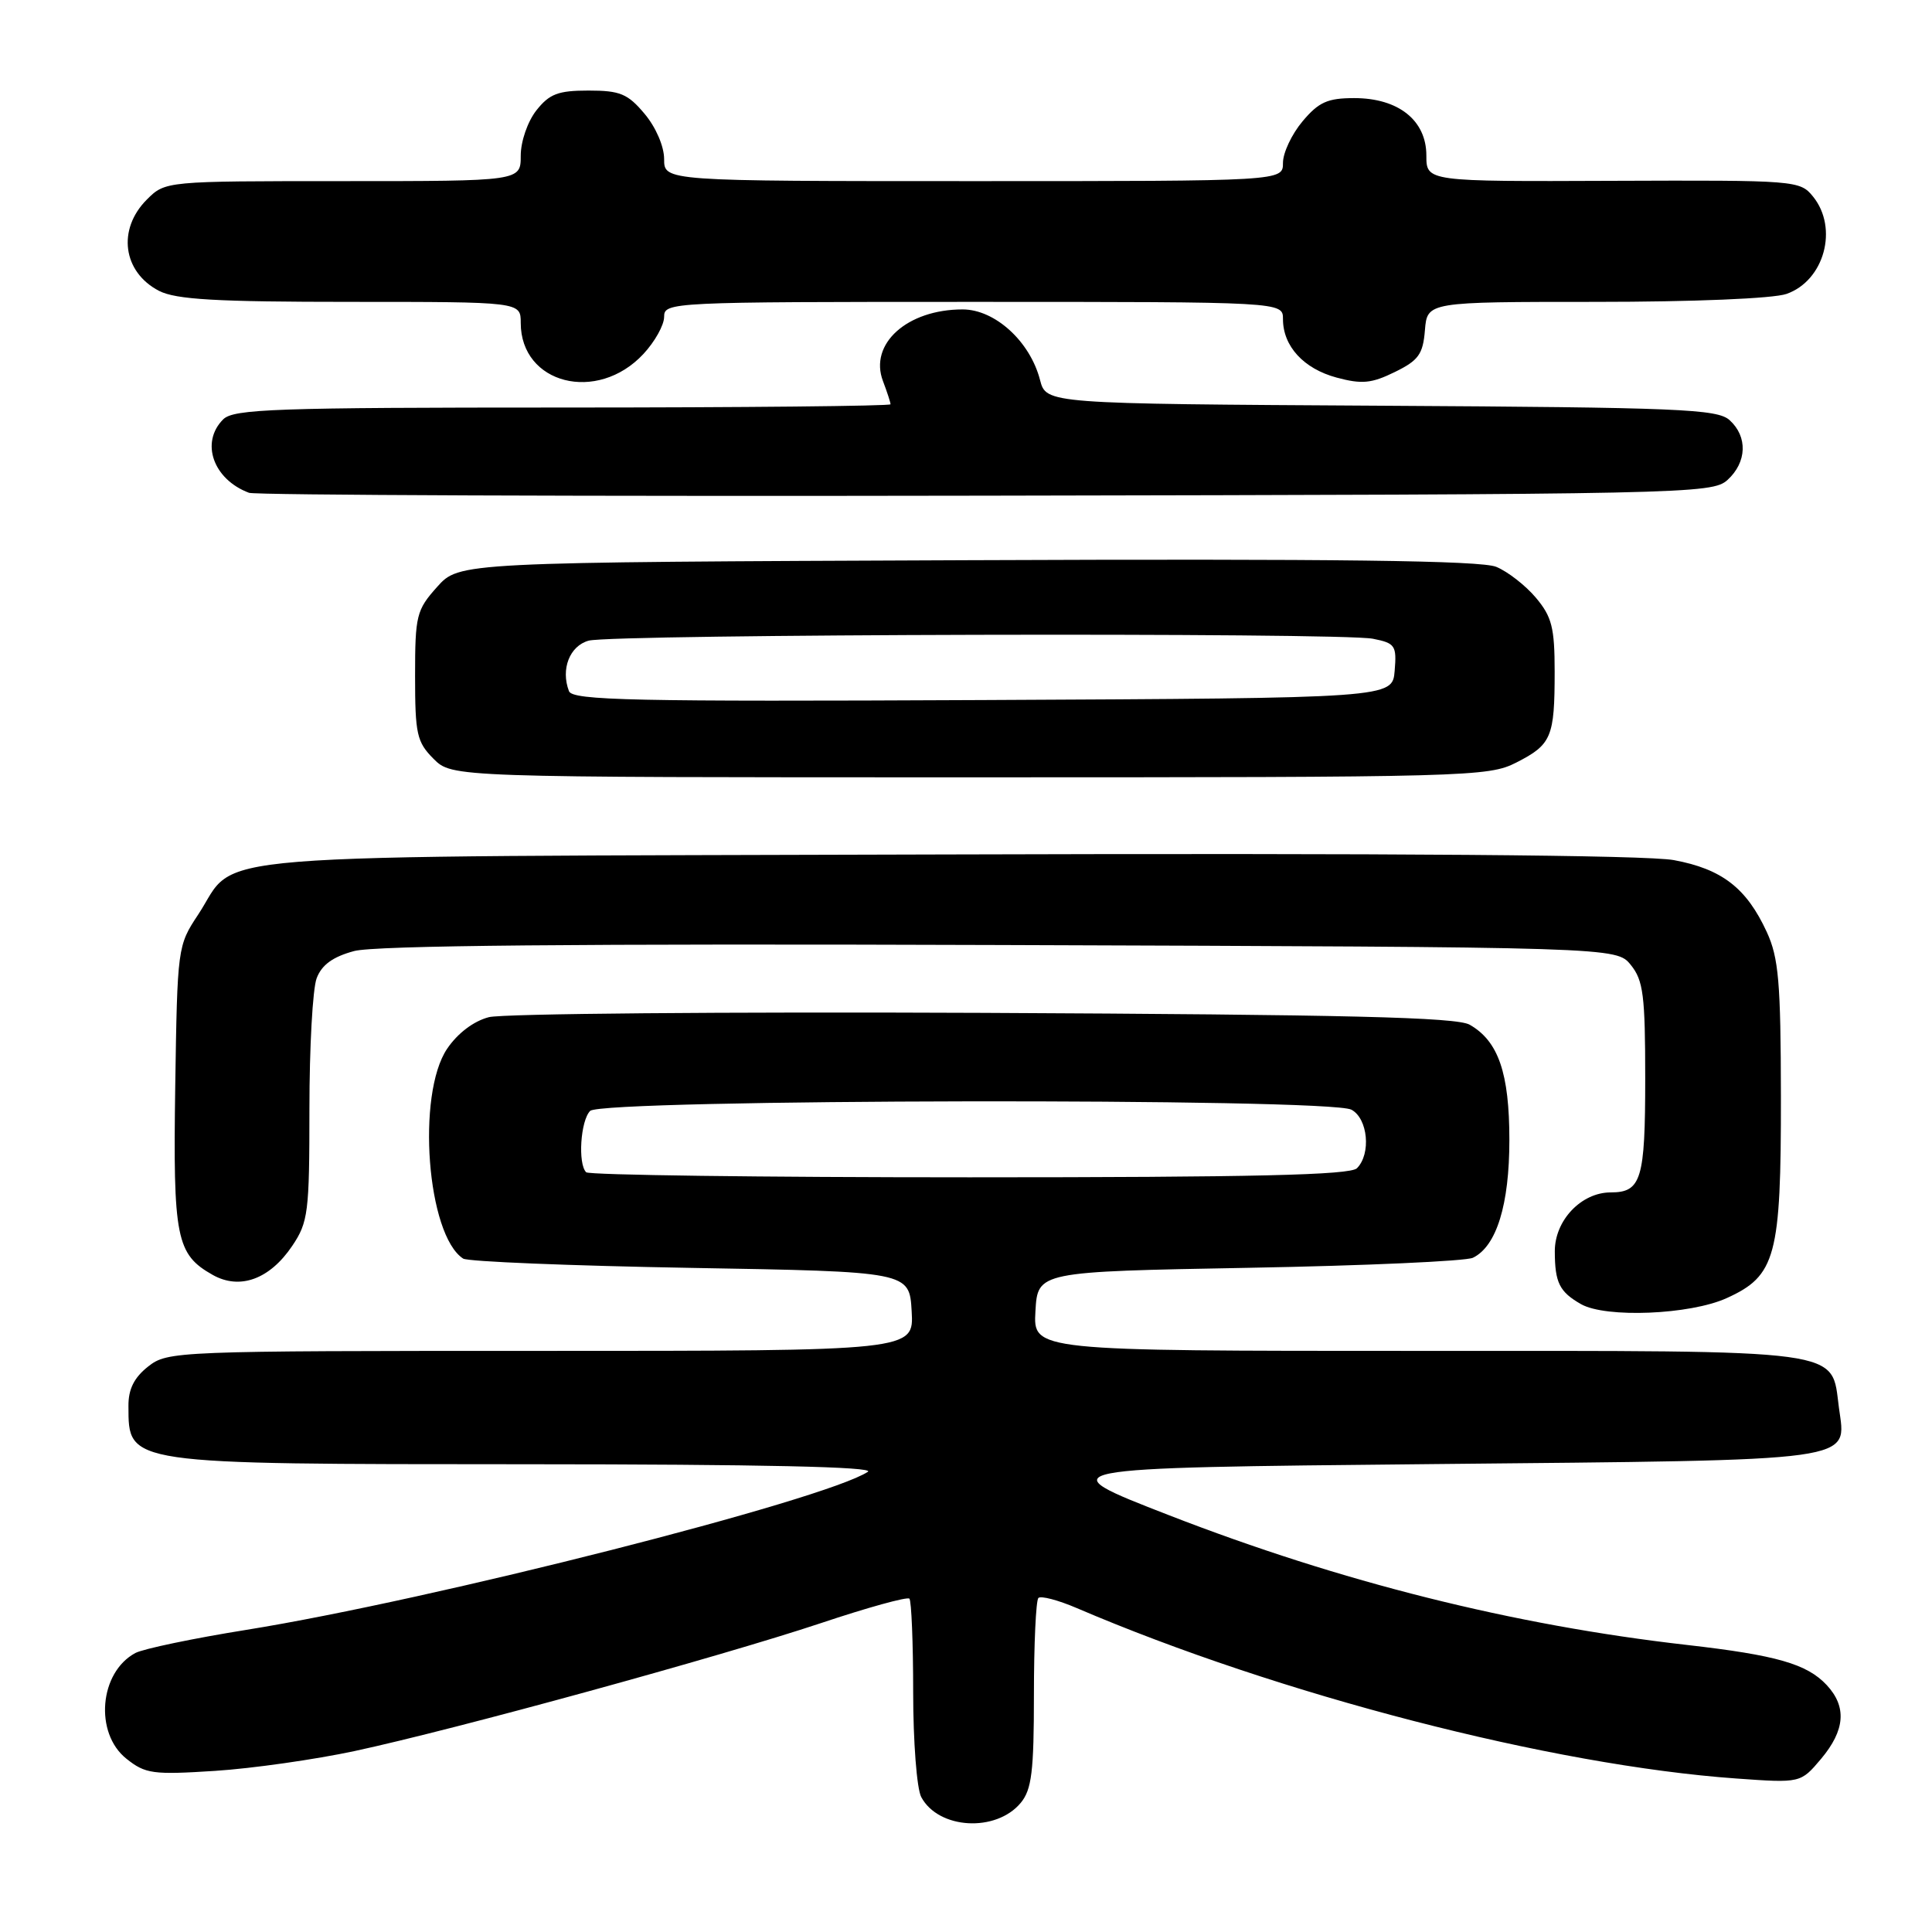<?xml version="1.0" encoding="UTF-8" standalone="no"?>
<!DOCTYPE svg PUBLIC "-//W3C//DTD SVG 1.1//EN" "http://www.w3.org/Graphics/SVG/1.1/DTD/svg11.dtd" >
<svg xmlns="http://www.w3.org/2000/svg" xmlns:xlink="http://www.w3.org/1999/xlink" version="1.1" viewBox="0 0 256 256">
 <g >
 <path fill="currentColor"
d=" M 135.25 238.89 C 136.71 237.13 137.00 234.73 137.00 224.56 C 137.00 217.83 137.27 212.07 137.59 211.74 C 137.92 211.42 140.21 212.02 142.68 213.08 C 169.50 224.57 205.65 233.92 230.05 235.66 C 238.59 236.27 238.59 236.27 241.30 233.06 C 244.49 229.26 244.73 226.16 242.05 223.28 C 239.43 220.48 235.42 219.32 223.50 217.96 C 200.55 215.35 177.64 209.61 154.94 200.79 C 138.74 194.50 138.74 194.50 189.72 194.00 C 246.95 193.44 244.63 193.76 243.67 186.55 C 242.61 178.64 245.29 179.00 187.84 179.00 C 136.90 179.00 136.90 179.00 137.20 173.75 C 137.50 168.50 137.50 168.50 165.50 167.99 C 180.90 167.71 194.25 167.11 195.17 166.66 C 198.30 165.14 200.00 159.63 200.00 151.05 C 200.00 142.18 198.54 137.95 194.74 135.78 C 193.00 134.79 178.56 134.44 130.28 134.21 C 96.06 134.06 66.58 134.31 64.78 134.78 C 62.76 135.30 60.64 136.91 59.25 138.96 C 55.16 145.02 56.58 163.65 61.37 166.77 C 61.99 167.17 75.55 167.72 91.50 168.00 C 120.50 168.50 120.50 168.50 120.80 173.75 C 121.10 179.00 121.10 179.00 71.69 179.00 C 23.21 179.00 22.22 179.04 19.63 181.07 C 17.77 182.54 17.00 184.07 17.02 186.32 C 17.05 194.09 16.45 194.00 69.68 194.02 C 100.79 194.03 116.00 194.36 115.00 195.02 C 109.30 198.76 57.17 212.02 32.67 215.96 C 25.61 217.09 18.98 218.48 17.94 219.03 C 13.16 221.59 12.48 229.64 16.75 233.04 C 19.27 235.05 20.26 235.18 28.50 234.65 C 33.45 234.33 41.77 233.14 47.00 232.02 C 60.38 229.14 95.38 219.53 108.75 215.08 C 114.93 213.01 120.22 211.55 120.50 211.83 C 120.77 212.11 121.00 217.69 121.00 224.23 C 121.00 230.78 121.48 237.03 122.07 238.12 C 124.35 242.39 131.97 242.83 135.25 238.89 Z  M 228.79 172.01 C 235.32 169.05 236.00 166.49 235.98 145.28 C 235.96 130.14 235.68 126.91 234.11 123.50 C 231.42 117.66 228.16 115.15 221.80 113.97 C 218.15 113.30 184.67 113.04 125.31 113.22 C 23.14 113.53 31.78 112.84 26.25 121.20 C 23.53 125.30 23.50 125.55 23.22 143.92 C 22.92 164.08 23.35 166.21 28.20 168.94 C 31.79 170.95 35.74 169.51 38.72 165.09 C 40.84 161.94 41.00 160.66 41.00 146.92 C 41.00 138.78 41.43 131.00 41.96 129.62 C 42.63 127.85 44.10 126.78 46.92 126.02 C 49.67 125.28 76.47 125.03 132.55 125.22 C 214.18 125.50 214.18 125.50 216.09 127.86 C 217.75 129.91 218.00 131.91 218.00 142.91 C 218.00 156.28 217.48 158.00 213.43 158.00 C 209.52 158.00 206.00 161.72 206.02 165.82 C 206.03 169.97 206.64 171.18 209.50 172.81 C 212.79 174.67 223.94 174.21 228.79 172.01 Z  M 200.92 101.04 C 205.59 98.66 206.00 97.68 206.00 88.99 C 206.00 83.17 205.63 81.72 203.52 79.21 C 202.16 77.59 199.79 75.74 198.26 75.11 C 196.24 74.27 177.19 74.03 128.16 74.23 C 60.84 74.50 60.84 74.50 57.92 77.77 C 55.18 80.83 55.00 81.55 55.00 89.56 C 55.00 97.28 55.23 98.32 57.45 100.55 C 59.91 103.00 59.91 103.00 128.49 103.00 C 194.61 103.00 197.22 102.93 200.92 101.04 Z  M 228.90 63.60 C 231.48 61.25 231.60 57.86 229.18 55.67 C 227.56 54.20 222.53 53.99 183.00 53.76 C 138.63 53.50 138.63 53.50 137.81 50.35 C 136.49 45.24 131.84 41.00 127.55 41.00 C 120.20 41.00 115.12 45.57 117.00 50.50 C 117.55 51.95 118.00 53.33 118.00 53.57 C 118.00 53.80 98.46 54.00 74.57 54.00 C 36.42 54.00 30.95 54.19 29.57 55.57 C 26.52 58.62 28.25 63.53 33.00 65.30 C 33.83 65.61 77.77 65.78 130.65 65.68 C 223.65 65.51 226.86 65.44 228.90 63.60 Z  M 85.25 46.91 C 86.76 45.29 88.00 43.08 88.00 41.98 C 88.00 40.04 88.78 40.00 129.00 40.00 C 170.00 40.00 170.00 40.00 170.00 42.28 C 170.00 45.87 172.73 48.85 177.10 50.03 C 180.45 50.93 181.73 50.81 184.81 49.30 C 187.96 47.76 188.55 46.95 188.81 43.75 C 189.12 40.00 189.12 40.00 211.41 40.00 C 224.40 40.00 234.96 39.56 236.71 38.95 C 241.73 37.20 243.63 30.24 240.24 26.05 C 238.51 23.91 237.99 23.87 213.74 23.96 C 189.00 24.06 189.00 24.06 189.00 20.60 C 189.00 15.95 185.30 13.00 179.45 13.00 C 175.91 13.00 174.74 13.52 172.59 16.08 C 171.17 17.77 170.00 20.24 170.00 21.58 C 170.00 24.00 170.00 24.00 129.00 24.00 C 88.00 24.00 88.00 24.00 88.00 21.08 C 88.00 19.39 86.90 16.85 85.41 15.08 C 83.18 12.42 82.16 12.00 77.98 12.00 C 73.95 12.00 72.80 12.44 71.07 14.63 C 69.91 16.11 69.00 18.74 69.00 20.63 C 69.00 24.00 69.00 24.00 45.45 24.00 C 21.91 24.00 21.91 24.00 19.45 26.45 C 15.51 30.40 16.27 36.05 21.07 38.54 C 23.31 39.69 28.62 40.00 46.45 40.00 C 69.00 40.00 69.00 40.00 69.00 42.78 C 69.00 50.89 79.13 53.47 85.25 46.91 Z  M 77.67 155.33 C 76.55 154.21 76.92 148.48 78.20 147.20 C 79.78 145.62 176.13 145.46 179.07 147.04 C 181.26 148.21 181.70 152.90 179.80 154.80 C 178.90 155.70 166.13 156.00 128.47 156.00 C 100.89 156.00 78.03 155.70 77.67 155.33 Z  M 75.39 91.58 C 74.28 88.67 75.48 85.59 78.00 84.89 C 81.16 84.02 177.65 83.78 181.93 84.64 C 184.87 85.22 185.08 85.54 184.80 88.89 C 184.50 92.50 184.50 92.50 130.22 92.76 C 83.81 92.98 75.86 92.81 75.39 91.58 Z "/>
</g>
</svg>